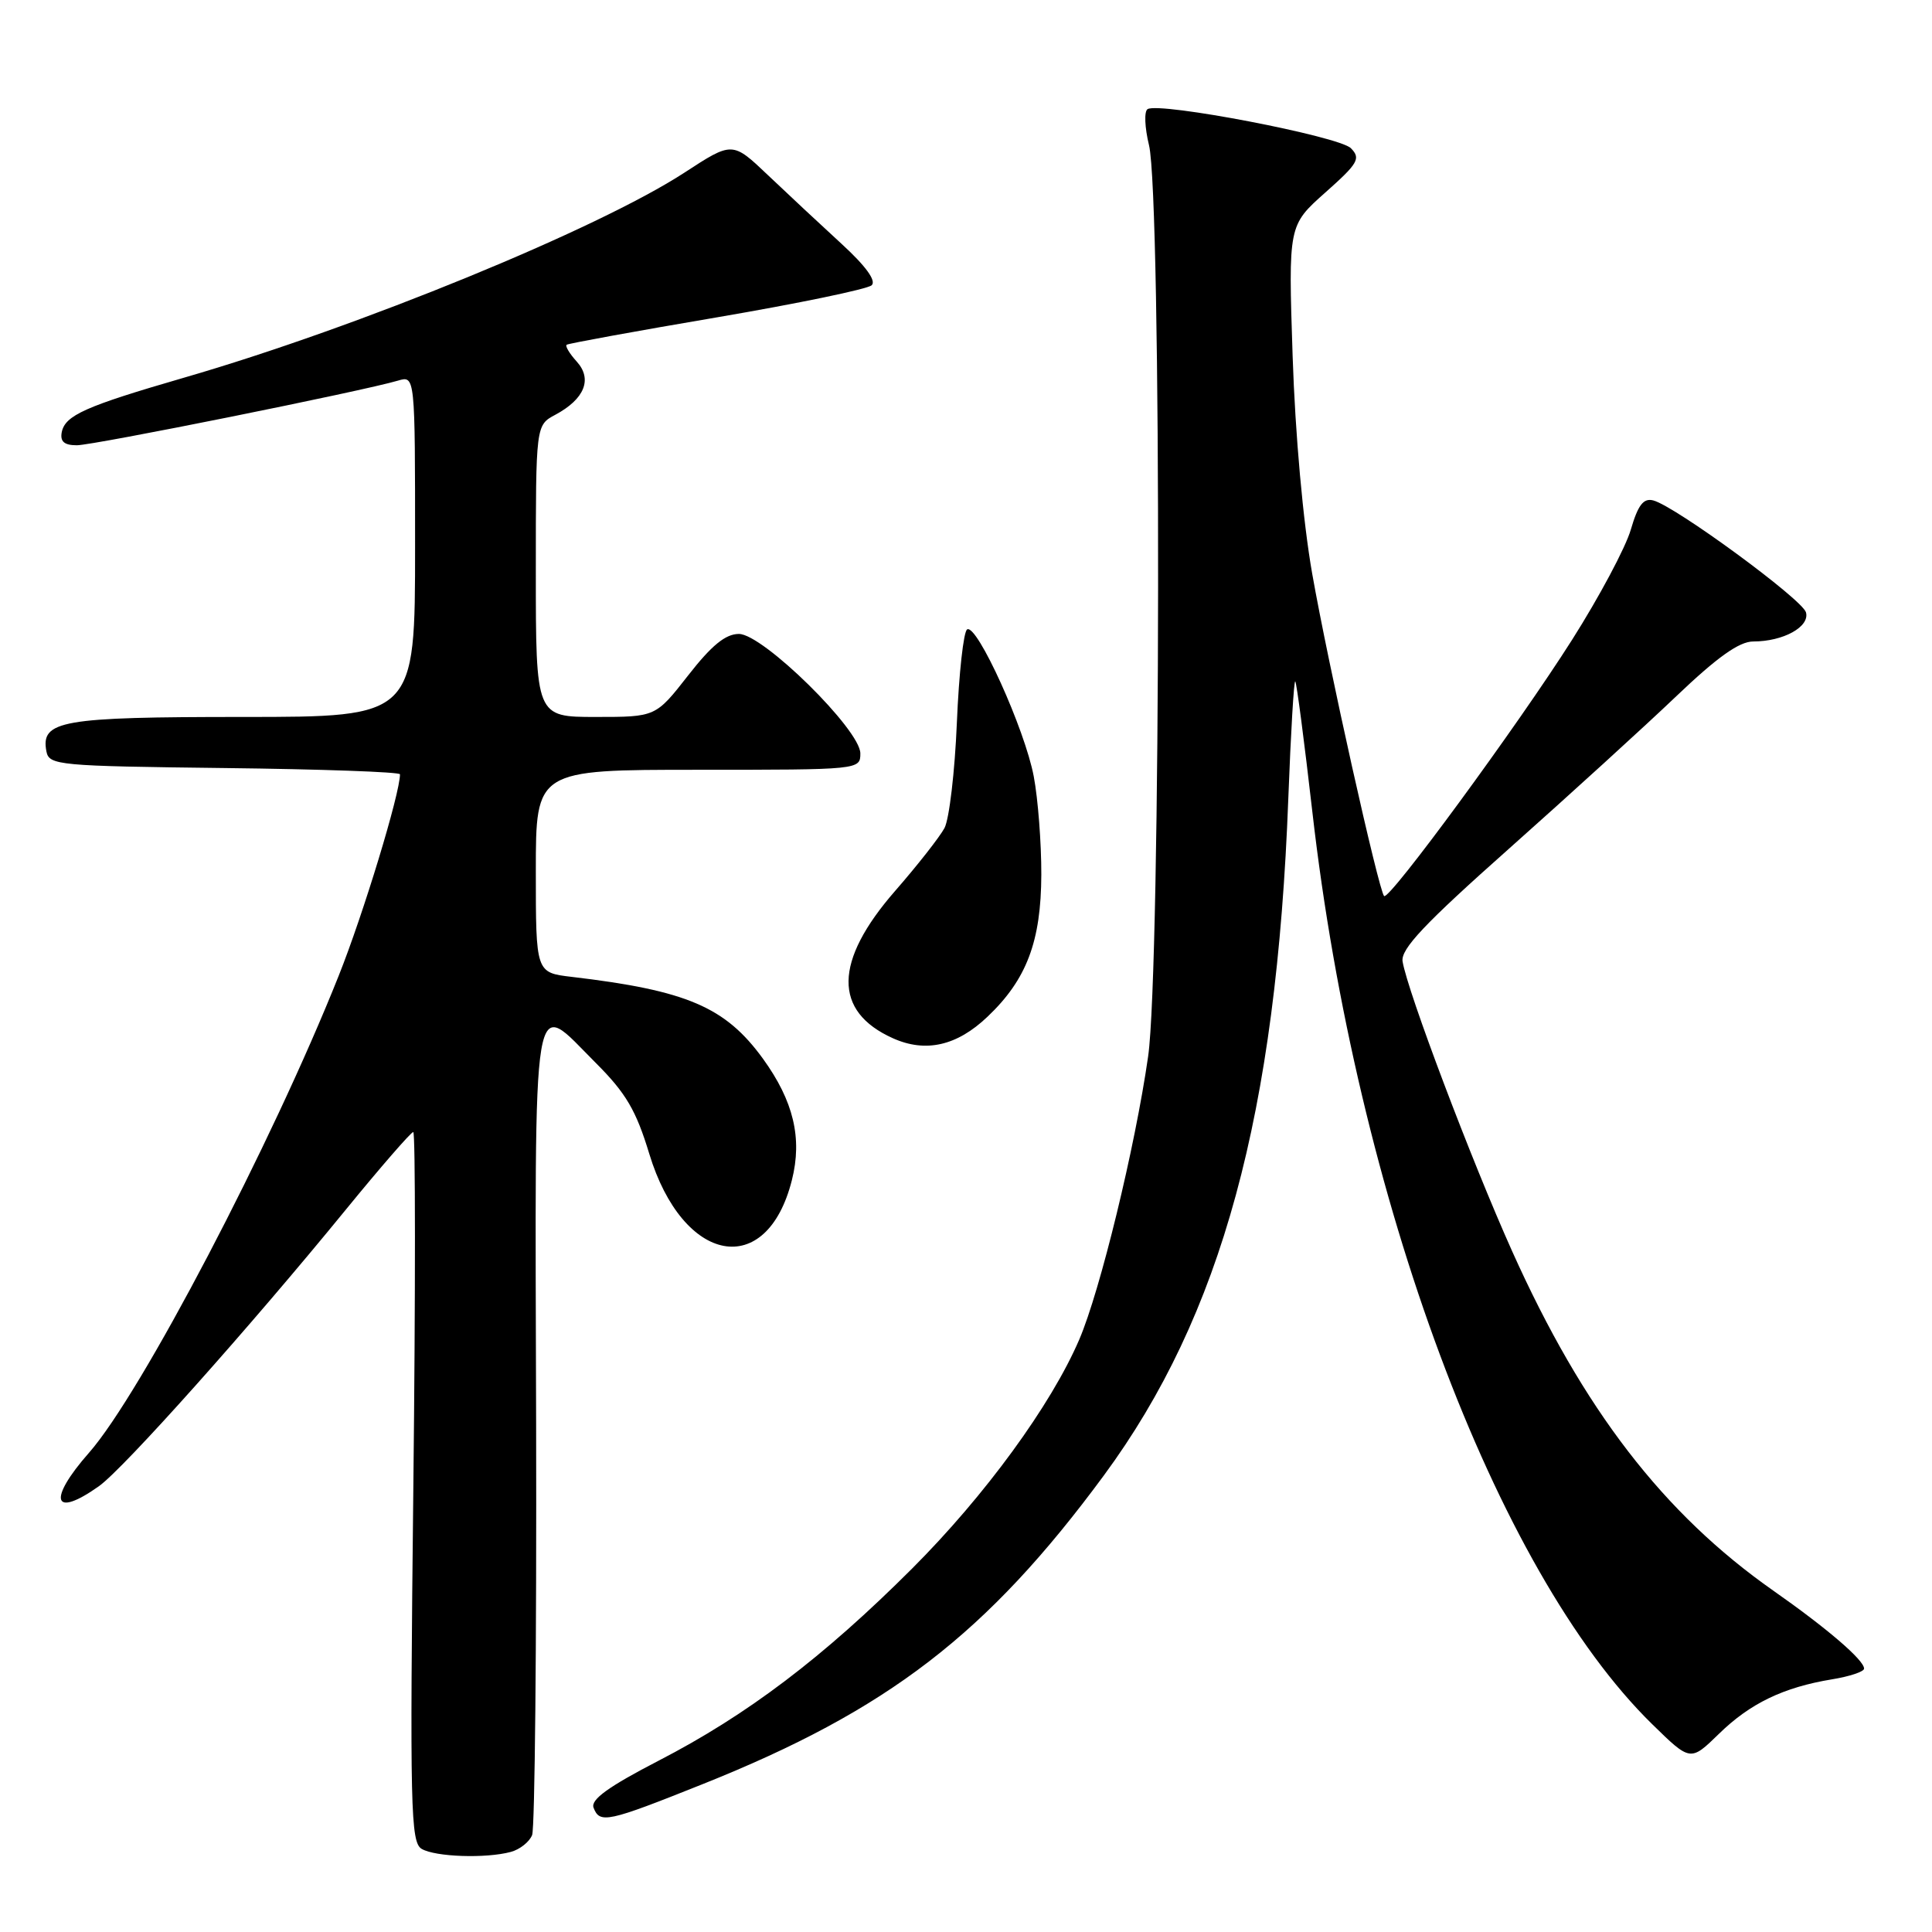 <?xml version="1.0" encoding="UTF-8" standalone="no"?>
<!DOCTYPE svg PUBLIC "-//W3C//DTD SVG 1.1//EN" "http://www.w3.org/Graphics/SVG/1.1/DTD/svg11.dtd" >
<svg xmlns="http://www.w3.org/2000/svg" xmlns:xlink="http://www.w3.org/1999/xlink" version="1.1" viewBox="0 0 256 256">
 <g >
 <path fill="currentColor"
d=" M 67.68 245.39 C 68.88 245.07 70.15 244.06 70.51 243.15 C 70.87 242.24 71.11 217.76 71.04 188.75 C 70.89 128.94 70.34 132.25 78.99 140.89 C 82.94 144.84 84.29 147.14 86.03 152.88 C 90.49 167.55 101.60 169.60 104.93 156.37 C 106.33 150.82 105.15 145.89 101.10 140.29 C 96.12 133.43 91.02 131.24 75.75 129.44 C 71.00 128.88 71.00 128.88 71.00 115.44 C 71.00 102.00 71.00 102.00 92.50 102.00 C 113.90 102.00 114.00 101.99 114.00 99.83 C 114.00 96.70 101.09 84.00 97.91 84.00 C 96.14 84.00 94.29 85.51 91.18 89.50 C 86.88 95.00 86.88 95.00 78.94 95.00 C 71.00 95.00 71.00 95.00 71.00 75.67 C 71.00 56.34 71.00 56.34 73.58 54.96 C 77.46 52.88 78.53 50.24 76.42 47.91 C 75.46 46.85 74.86 45.85 75.09 45.68 C 75.32 45.51 84.28 43.87 95.00 42.05 C 105.72 40.22 114.95 38.31 115.50 37.80 C 116.14 37.21 114.72 35.25 111.50 32.30 C 108.75 29.78 104.37 25.69 101.77 23.22 C 97.05 18.73 97.05 18.73 90.70 22.87 C 79.23 30.34 47.50 43.35 24.40 50.04 C 11.30 53.84 8.62 55.03 8.18 57.28 C 7.95 58.51 8.52 59.00 10.18 59.00 C 12.40 59.00 48.08 51.82 52.75 50.43 C 55.00 49.77 55.00 49.77 55.00 72.38 C 55.00 95.00 55.00 95.00 32.19 95.00 C 8.09 95.00 5.37 95.48 6.15 99.57 C 6.51 101.40 7.70 101.51 29.76 101.77 C 42.54 101.92 53.00 102.29 53.00 102.60 C 53.00 105.14 48.15 121.10 44.88 129.29 C 36.00 151.58 18.68 184.67 11.80 192.49 C 6.27 198.77 7.01 201.26 13.12 196.92 C 16.39 194.59 33.12 175.85 45.86 160.24 C 50.46 154.61 54.47 150.00 54.76 150.00 C 55.05 150.00 55.06 171.16 54.77 197.02 C 54.30 239.69 54.40 244.13 55.88 244.99 C 57.70 246.05 64.36 246.28 67.68 245.39 Z  M 93.05 236.43 C 117.67 226.60 130.79 216.51 146.27 195.50 C 161.87 174.32 169.15 147.56 170.71 105.73 C 171.04 97.06 171.45 90.11 171.63 90.29 C 171.81 90.48 172.83 98.27 173.90 107.63 C 179.73 158.65 198.18 208.16 218.92 228.46 C 223.99 233.42 223.99 233.42 227.75 229.76 C 231.89 225.71 236.31 223.58 242.75 222.52 C 245.09 222.14 247.00 221.50 247.00 221.10 C 247.00 219.97 242.12 215.78 235.00 210.79 C 220.41 200.56 209.77 186.74 200.37 165.80 C 194.96 153.75 186.50 131.37 185.85 127.40 C 185.58 125.76 188.72 122.43 200.00 112.41 C 207.97 105.32 217.93 96.25 222.11 92.26 C 227.55 87.07 230.46 85.00 232.31 85.00 C 236.30 85.00 239.83 83.05 239.30 81.14 C 238.81 79.41 221.98 67.07 219.07 66.31 C 217.77 65.97 217.05 66.90 216.09 70.18 C 215.40 72.56 211.89 79.13 208.30 84.79 C 201.11 96.13 184.05 119.38 183.40 118.73 C 182.68 118.01 175.97 87.95 173.87 76.00 C 172.66 69.12 171.62 57.55 171.28 47.18 C 170.71 29.87 170.71 29.87 175.60 25.52 C 179.97 21.64 180.34 21.00 179.00 19.64 C 177.45 18.06 153.64 13.49 152.06 14.46 C 151.59 14.75 151.68 16.90 152.25 19.24 C 153.92 26.10 153.83 128.23 152.13 140.00 C 150.40 152.07 145.78 171.02 143.01 177.49 C 139.28 186.18 130.51 198.19 120.85 207.85 C 109.09 219.60 99.01 227.24 87.27 233.30 C 80.62 236.74 78.24 238.46 78.65 239.53 C 79.47 241.67 80.47 241.46 93.05 236.43 Z  M 130.84 134.73 C 136.04 129.80 137.95 124.74 137.98 115.89 C 137.99 111.70 137.54 105.85 136.98 102.89 C 135.81 96.64 129.45 82.61 128.15 83.40 C 127.67 83.70 127.06 89.26 126.79 95.76 C 126.52 102.25 125.78 108.53 125.15 109.72 C 124.51 110.91 121.57 114.66 118.61 118.05 C 110.47 127.38 110.38 134.02 118.33 137.58 C 122.66 139.52 126.80 138.58 130.84 134.73 Z "/>
</g>
</svg>